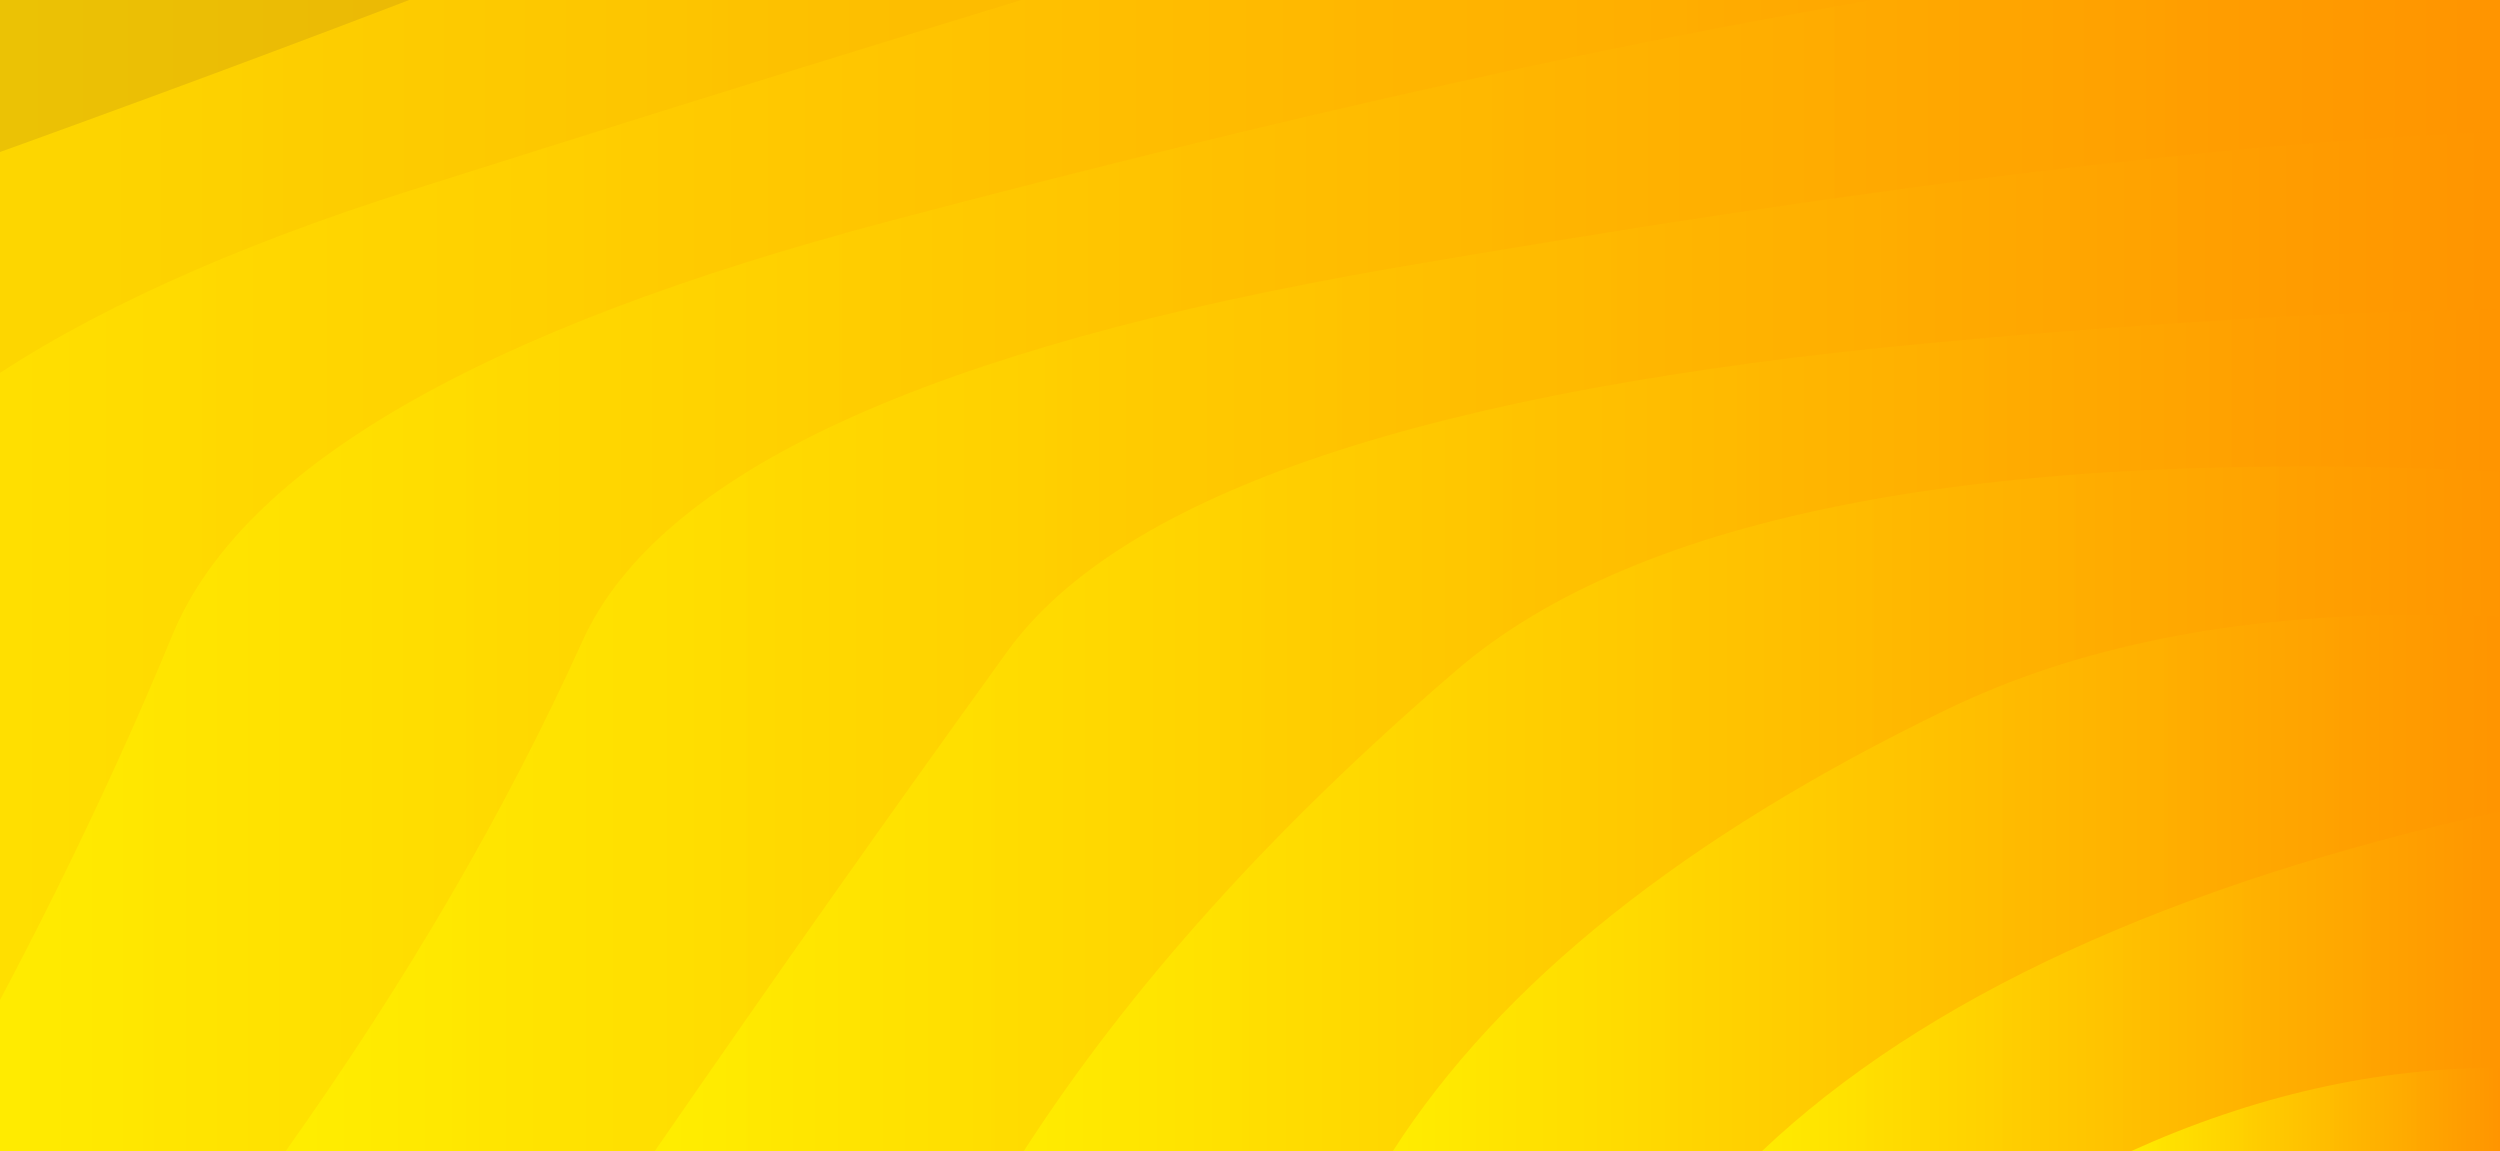 <?xml version="1.0" encoding="utf-8"?><svg xmlns="http://www.w3.org/2000/svg" xmlns:xlink="http://www.w3.org/1999/xlink" width="1366" height="629" preserveAspectRatio="xMidYMid" viewBox="0 0 1366 629" style="z-index:1;margin-right:-2px;display:block;background-color:rgb(153, 153, 153);animation-play-state:paused" ><rect x="0" y="0" width="1366" height="629" fill="#333333" stroke="none"/><g transform="translate(683,314.5) scale(1,1) translate(-683,-314.5)" style="transform:matrix(1, 0, 0, 1, 0, 0);animation-play-state:paused" ><linearGradient id="lg-0.9741548433762022" x1="0" x2="0.5" y1="0" y2="0" gradientUnits="objectBoundingBox" style="animation-play-state:paused" ><stop stop-color="#ffef00" offset="0" style="animation-play-state:paused" ></stop>

  
<stop stop-color="#ff9500" offset="1" style="animation-play-state:paused" ></stop></linearGradient>
<path d="M -650.545 629 Q -545.56 490.66 -551.848 342.061 T -265.419 83.209 T 180.705 -122.217 T 742.853 -254.109 T 1366 -299.555 T 1989.15 -254.109 T 2551.3 -122.217 T 2997.42 83.209 T 3283.85 342.061 T 3382.54 629" fill="url(#lg-0.9741548433762022)" opacity="0.9" style="opacity:0.9;animation-play-state:paused" ></path>
<path d="M -448.89 629 Q -359.019 488.295 -339.439 343.174 T -24.287 91.822 T 458.555 -94.737 T 1050.85 -194.004 T 1681.15 -194.004 T 2273.45 -94.737 T 2756.29 91.822 T 3071.44 343.174 T 3180.89 629" fill="url(#lg-0.9741548433762022)" opacity="0.9" style="opacity:0.9;animation-play-state:paused" ></path>
<path d="M -247.236 629 Q -176.081 491.216 -124.436 344.726 T 225.27 103.73 T 748.641 -57.299 T 1366 -113.844 T 1983.36 -57.299 T 2506.73 103.73 T 2856.44 344.726 T 2979.24 629" fill="url(#lg-0.9741548433762022)" opacity="0.9" style="opacity:0.9;animation-play-state:paused" ></path>
<path d="M -45.581 629 Q 37.311 484.666 94.209 346.98 T 485.893 120.818 T 1051.89 -4.692 T 1680.11 -4.692 T 2246.11 120.818 T 2637.79 346.98 T 2777.58 629" fill="url(#lg-0.9741548433762022)" opacity="0.9" style="opacity:0.9;animation-play-state:paused" ></path>
<path d="M 156.073 629 Q 255.702 488.754 318.172 350.433 T 761.036 146.508 T 1366 71.867 T 1970.96 146.508 T 2413.83 350.433 T 2575.93 629" fill="url(#lg-0.9741548433762022)" opacity="0.9" style="opacity:0.9;animation-play-state:paused" ></path>
<path d="M 357.728 629 Q 455.994 486.564 550.29 356.104 T 1054.43 187.446 T 1677.57 187.446 T 2181.71 356.104 T 2374.27 629" fill="url(#lg-0.9741548433762022)" opacity="0.9" style="opacity:0.9;animation-play-state:paused" ></path>
<path d="M 559.382 629 Q 645.631 495.152 795.635 366.365 T 1366 257.578 T 1936.36 366.365 T 2172.62 629" fill="url(#lg-0.9741548433762022)" opacity="0.9" style="opacity:0.9;animation-play-state:paused" ></path>
<path d="M 761.036 629 Q 849.318 491.421 1063.52 387.754 T 1668.48 387.754 T 1970.96 629" fill="url(#lg-0.9741548433762022)" opacity="0.9" style="opacity:0.9;animation-play-state:paused" ></path>
<path d="M 962.691 629 Q 1095.59 503.228 1366 443.289 T 1769.31 629" fill="url(#lg-0.9741548433762022)" opacity="0.9" style="opacity:0.9;animation-play-state:paused" ></path>
<path d="M 1164.35 629 Q 1366 537.821 1567.65 629" fill="url(#lg-0.9741548433762022)" opacity="0.9" style="opacity:0.9;animation-play-state:paused" ></path></g></svg>